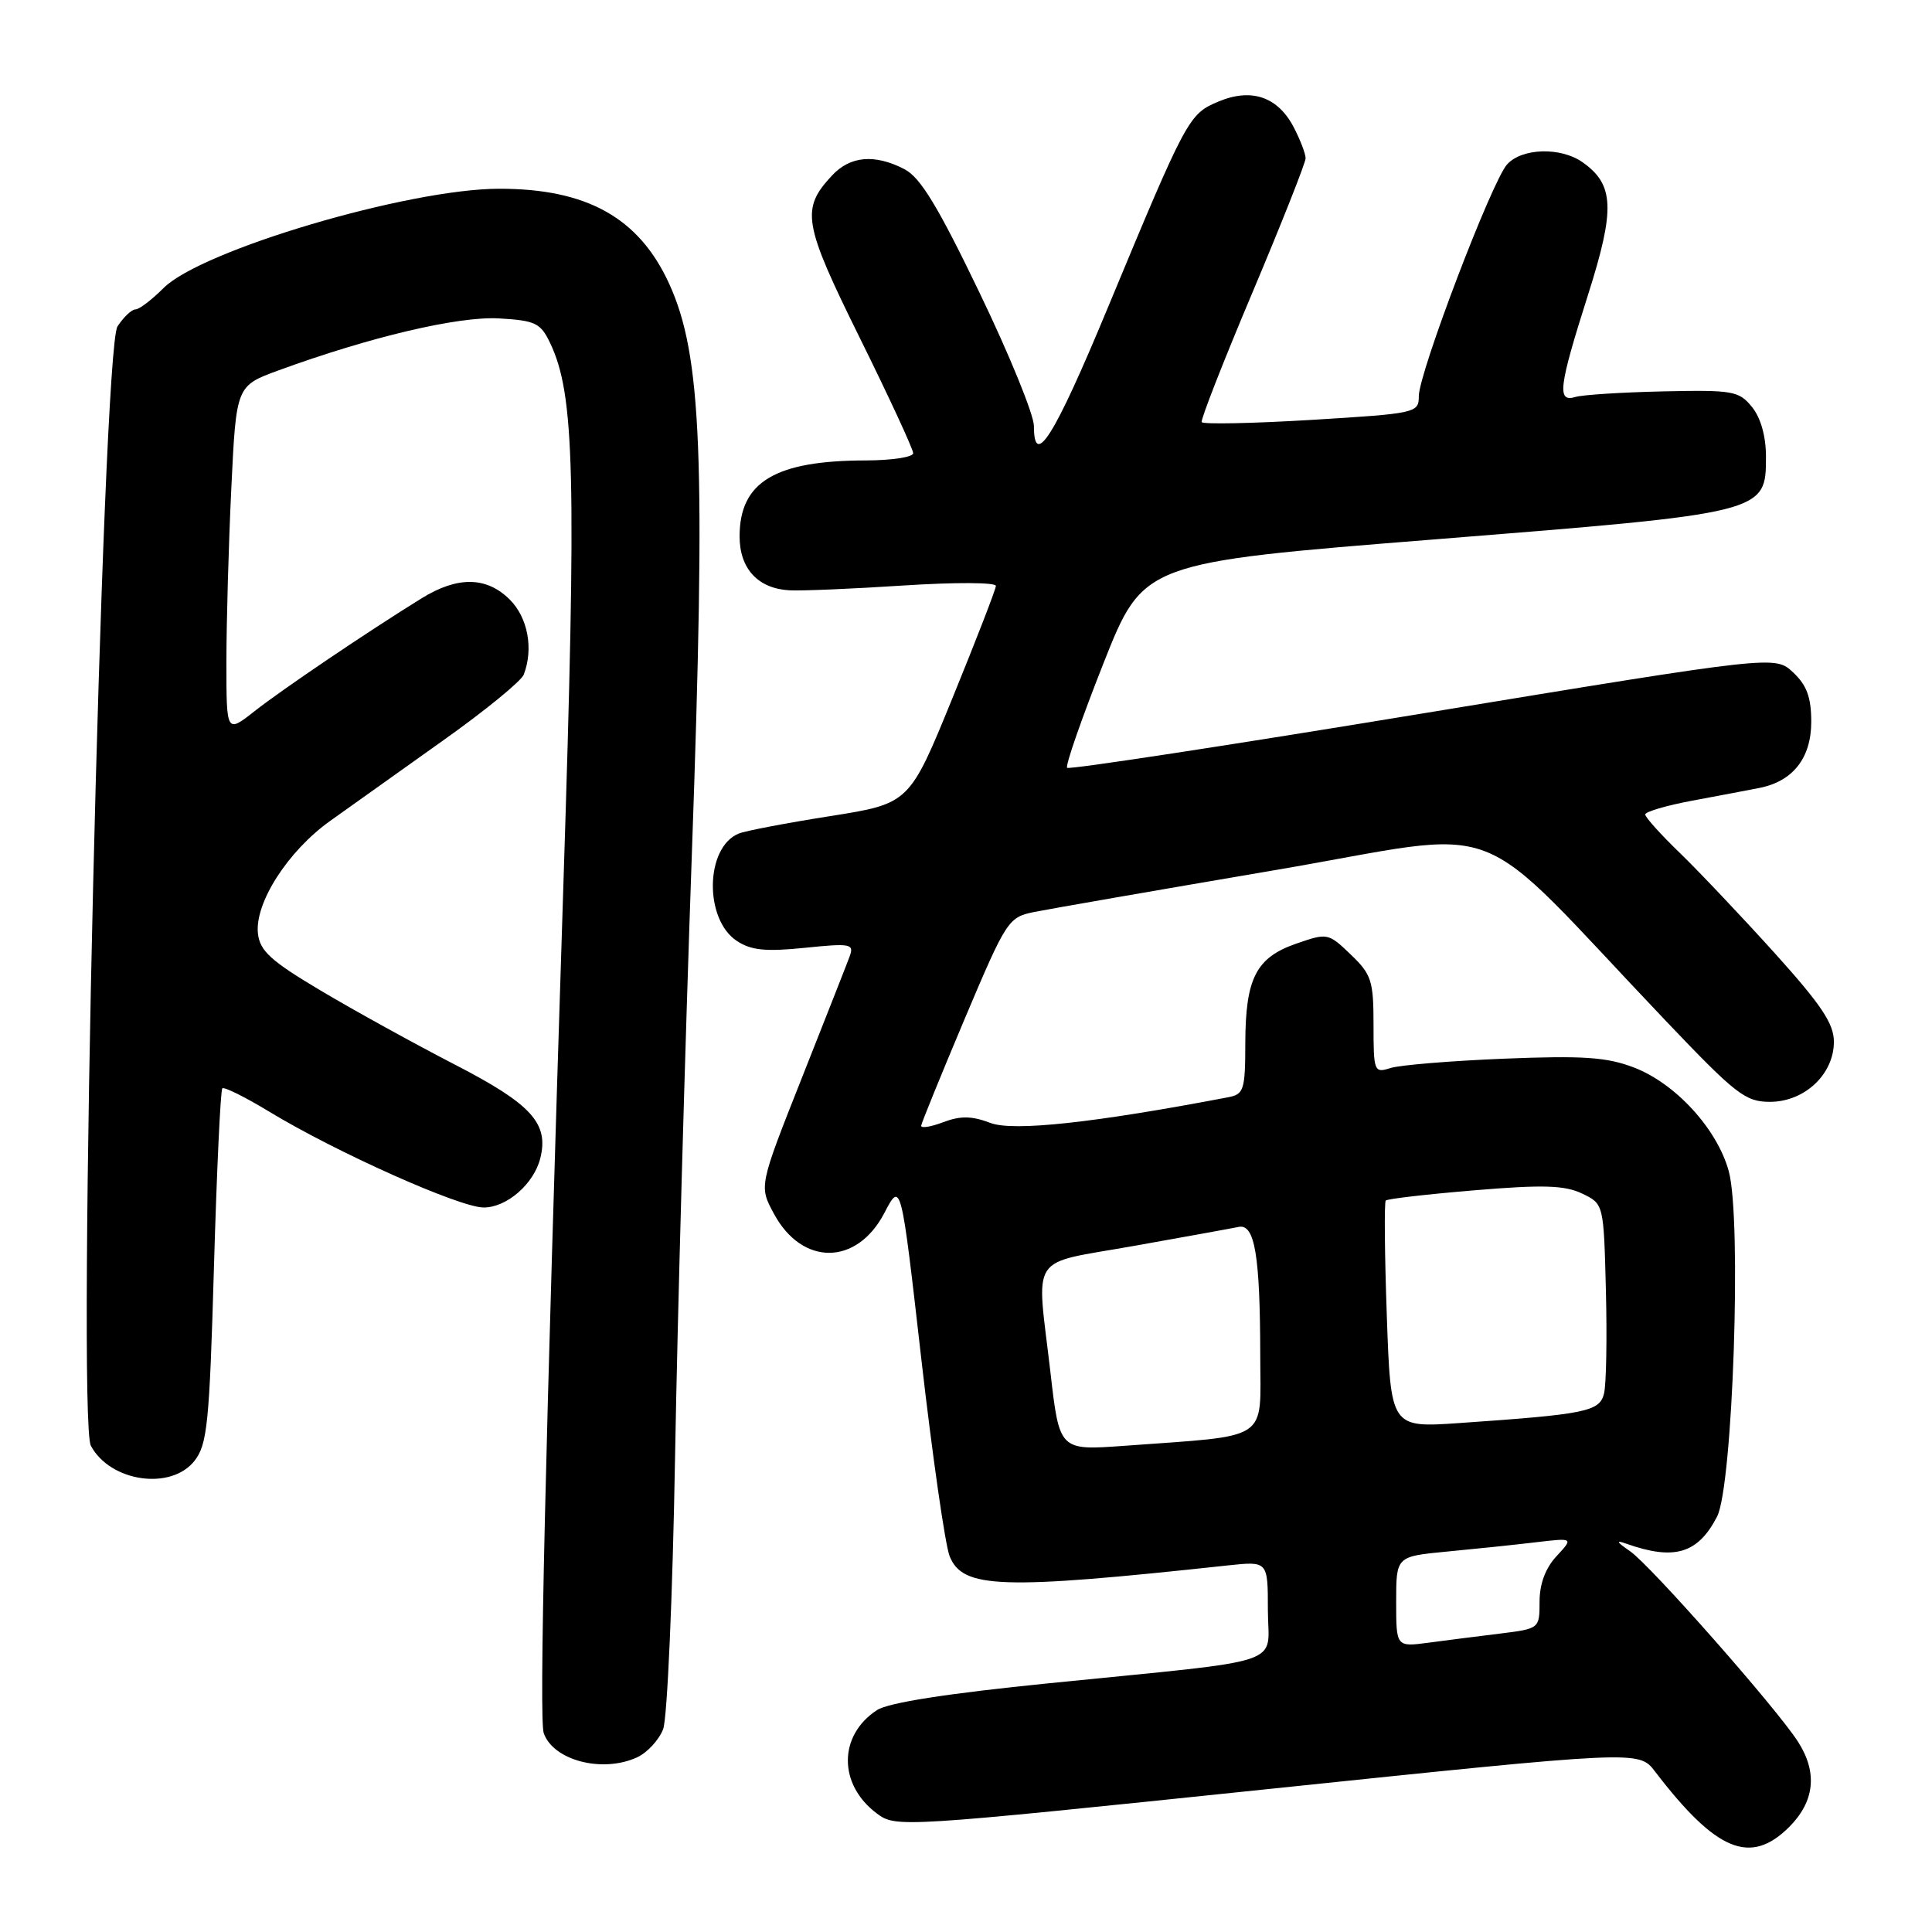 <?xml version="1.0" encoding="UTF-8" standalone="no"?>
<!DOCTYPE svg PUBLIC "-//W3C//DTD SVG 1.1//EN" "http://www.w3.org/Graphics/SVG/1.1/DTD/svg11.dtd" >
<svg xmlns="http://www.w3.org/2000/svg" xmlns:xlink="http://www.w3.org/1999/xlink" version="1.1" viewBox="0 0 256 256">
 <g >
 <path fill="currentColor"
d=" M 237.08 242.08 C 240.46 238.69 240.86 234.85 238.24 230.78 C 235.39 226.33 218.70 207.41 216.00 205.55 C 214.18 204.30 214.05 204.03 215.50 204.55 C 221.86 206.80 224.98 205.87 227.52 200.96 C 229.61 196.91 230.81 161.53 229.07 155.19 C 227.54 149.59 222.01 143.55 216.48 141.44 C 212.88 140.07 209.76 139.86 199.29 140.28 C 192.26 140.57 185.49 141.12 184.25 141.52 C 182.08 142.21 182.00 142.02 182.00 135.80 C 182.00 129.95 181.73 129.11 178.98 126.48 C 176.00 123.62 175.89 123.60 171.75 125.04 C 166.43 126.89 165.03 129.63 165.01 138.23 C 165.00 144.41 164.82 145.00 162.75 145.39 C 144.95 148.79 134.27 149.94 131.25 148.80 C 128.78 147.86 127.28 147.83 125.00 148.69 C 123.35 149.32 122.03 149.53 122.06 149.16 C 122.10 148.80 124.69 142.44 127.81 135.04 C 133.34 121.96 133.60 121.55 137.00 120.85 C 138.93 120.46 153.24 117.97 168.81 115.32 C 200.72 109.90 194.18 107.39 220.72 135.26 C 229.99 145.00 231.27 146.00 234.52 146.00 C 239.11 146.00 243.00 142.35 243.00 138.04 C 243.00 135.63 241.33 133.14 235.11 126.24 C 230.76 121.43 225.14 115.49 222.61 113.04 C 220.07 110.59 218.00 108.29 218.00 107.92 C 218.00 107.56 220.81 106.73 224.25 106.09 C 227.69 105.45 231.68 104.69 233.11 104.41 C 237.57 103.54 240.00 100.44 240.00 95.64 C 240.00 92.41 239.41 90.79 237.60 89.10 C 235.21 86.85 235.21 86.85 188.54 94.53 C 162.88 98.76 141.66 102.00 141.40 101.74 C 141.14 101.47 143.31 95.25 146.21 87.90 C 151.50 74.55 151.50 74.55 190.00 71.48 C 234.01 67.97 234.00 67.98 234.00 60.50 C 234.00 57.82 233.31 55.36 232.15 53.93 C 230.42 51.80 229.63 51.66 220.40 51.86 C 214.95 51.98 209.71 52.31 208.75 52.60 C 206.28 53.35 206.53 51.30 210.43 39.04 C 214.04 27.68 213.90 24.45 209.67 21.48 C 206.78 19.46 201.66 19.61 199.70 21.78 C 197.67 24.02 188.00 49.42 188.00 52.49 C 188.00 54.72 187.66 54.79 173.75 55.64 C 165.91 56.11 159.38 56.24 159.23 55.93 C 159.08 55.61 162.11 47.86 165.98 38.70 C 169.84 29.54 173.00 21.56 173.00 20.97 C 173.00 20.38 172.30 18.55 171.45 16.91 C 169.34 12.83 165.85 11.62 161.47 13.45 C 157.51 15.10 157.26 15.58 146.73 40.92 C 139.70 57.85 137.00 62.16 137.00 56.46 C 137.00 54.96 133.76 47.02 129.80 38.80 C 124.29 27.35 121.96 23.51 119.85 22.42 C 115.91 20.38 112.66 20.66 110.25 23.25 C 106.09 27.71 106.41 29.56 113.95 44.82 C 117.83 52.67 121.00 59.52 121.00 60.05 C 121.00 60.57 118.19 61.00 114.75 61.01 C 102.72 61.02 98.00 63.85 98.00 71.07 C 98.00 75.35 100.43 77.99 104.61 78.22 C 106.20 78.31 113.01 78.02 119.75 77.58 C 126.55 77.14 131.98 77.16 131.96 77.64 C 131.94 78.11 129.35 84.79 126.21 92.49 C 120.50 106.48 120.50 106.48 110.00 108.14 C 104.22 109.05 98.77 110.09 97.89 110.45 C 93.43 112.26 93.28 121.83 97.65 124.69 C 99.54 125.93 101.48 126.12 106.65 125.59 C 112.71 124.97 113.19 125.06 112.59 126.71 C 112.23 127.69 109.37 134.95 106.25 142.83 C 100.57 157.17 100.57 157.17 102.54 160.81 C 106.28 167.77 113.53 167.73 117.18 160.73 C 119.39 156.50 119.39 156.50 122.07 180.00 C 123.55 192.93 125.24 204.71 125.83 206.20 C 127.56 210.52 132.63 210.68 162.75 207.42 C 168.00 206.86 168.00 206.86 168.00 213.31 C 168.00 220.88 171.26 219.79 139.00 223.04 C 125.49 224.40 117.72 225.61 116.20 226.60 C 111.07 229.96 111.06 236.46 116.18 240.29 C 118.71 242.18 119.19 242.15 167.95 237.07 C 217.16 231.94 217.16 231.94 219.29 234.72 C 227.41 245.33 231.94 247.21 237.08 242.08 Z  M 84.39 232.87 C 85.75 232.25 87.32 230.56 87.87 229.12 C 88.42 227.68 89.13 211.46 89.45 193.00 C 89.77 174.57 90.77 138.69 91.67 113.27 C 93.54 60.57 93.00 47.05 88.66 37.58 C 84.66 28.84 77.75 24.99 66.10 25.01 C 54.06 25.04 26.71 33.14 21.68 38.16 C 20.12 39.72 18.44 41.00 17.95 41.00 C 17.45 41.00 16.38 42.01 15.57 43.25 C 13.54 46.35 10.17 188.08 12.04 191.57 C 14.60 196.36 22.65 197.53 25.77 193.57 C 27.47 191.40 27.75 188.65 28.35 167.89 C 28.72 155.10 29.22 144.45 29.46 144.21 C 29.69 143.98 32.50 145.37 35.69 147.31 C 44.56 152.69 60.91 160.00 64.09 160.00 C 67.15 160.00 70.74 156.88 71.59 153.48 C 72.75 148.86 70.44 146.31 60.30 141.08 C 54.91 138.30 46.90 133.88 42.50 131.26 C 35.90 127.34 34.44 126.01 34.18 123.71 C 33.72 119.68 38.13 112.79 43.74 108.78 C 46.36 106.91 53.07 102.13 58.65 98.16 C 64.24 94.20 69.07 90.25 69.40 89.39 C 70.71 85.97 69.95 81.85 67.55 79.45 C 64.48 76.39 60.64 76.33 55.88 79.27 C 48.84 83.62 37.45 91.31 33.75 94.22 C 30.00 97.17 30.00 97.17 30.00 87.74 C 30.00 82.56 30.29 72.20 30.65 64.72 C 31.30 51.13 31.30 51.13 36.90 49.08 C 49.04 44.64 60.72 41.89 66.11 42.19 C 70.94 42.47 71.63 42.80 72.89 45.44 C 76.15 52.28 76.41 62.63 74.65 117.28 C 72.22 193.12 71.42 227.87 72.05 229.66 C 73.33 233.27 79.80 234.96 84.39 232.87 Z  M 185.00 212.23 C 185.00 206.23 185.00 206.23 191.75 205.59 C 195.46 205.24 200.75 204.69 203.50 204.36 C 208.50 203.77 208.50 203.77 206.25 206.20 C 204.78 207.78 204.00 209.88 204.00 212.22 C 204.00 215.80 203.99 215.81 198.75 216.46 C 195.86 216.81 191.59 217.36 189.25 217.67 C 185.00 218.23 185.00 218.23 185.00 212.23 Z  M 139.19 181.85 C 137.33 165.80 136.13 167.61 150.25 165.09 C 156.99 163.89 163.24 162.76 164.14 162.57 C 166.27 162.15 166.97 166.34 166.99 179.66 C 167.00 191.15 168.53 190.14 148.94 191.58 C 140.38 192.20 140.38 192.20 139.19 181.85 Z  M 183.76 174.34 C 183.47 166.18 183.41 159.31 183.62 159.08 C 183.83 158.85 189.12 158.24 195.38 157.72 C 204.48 156.96 207.32 157.05 209.63 158.15 C 212.50 159.52 212.50 159.52 212.79 171.01 C 212.95 177.33 212.84 183.47 212.54 184.66 C 211.95 187.04 210.15 187.40 193.39 188.56 C 184.28 189.19 184.28 189.19 183.76 174.34 Z "/>
</g>
</svg>